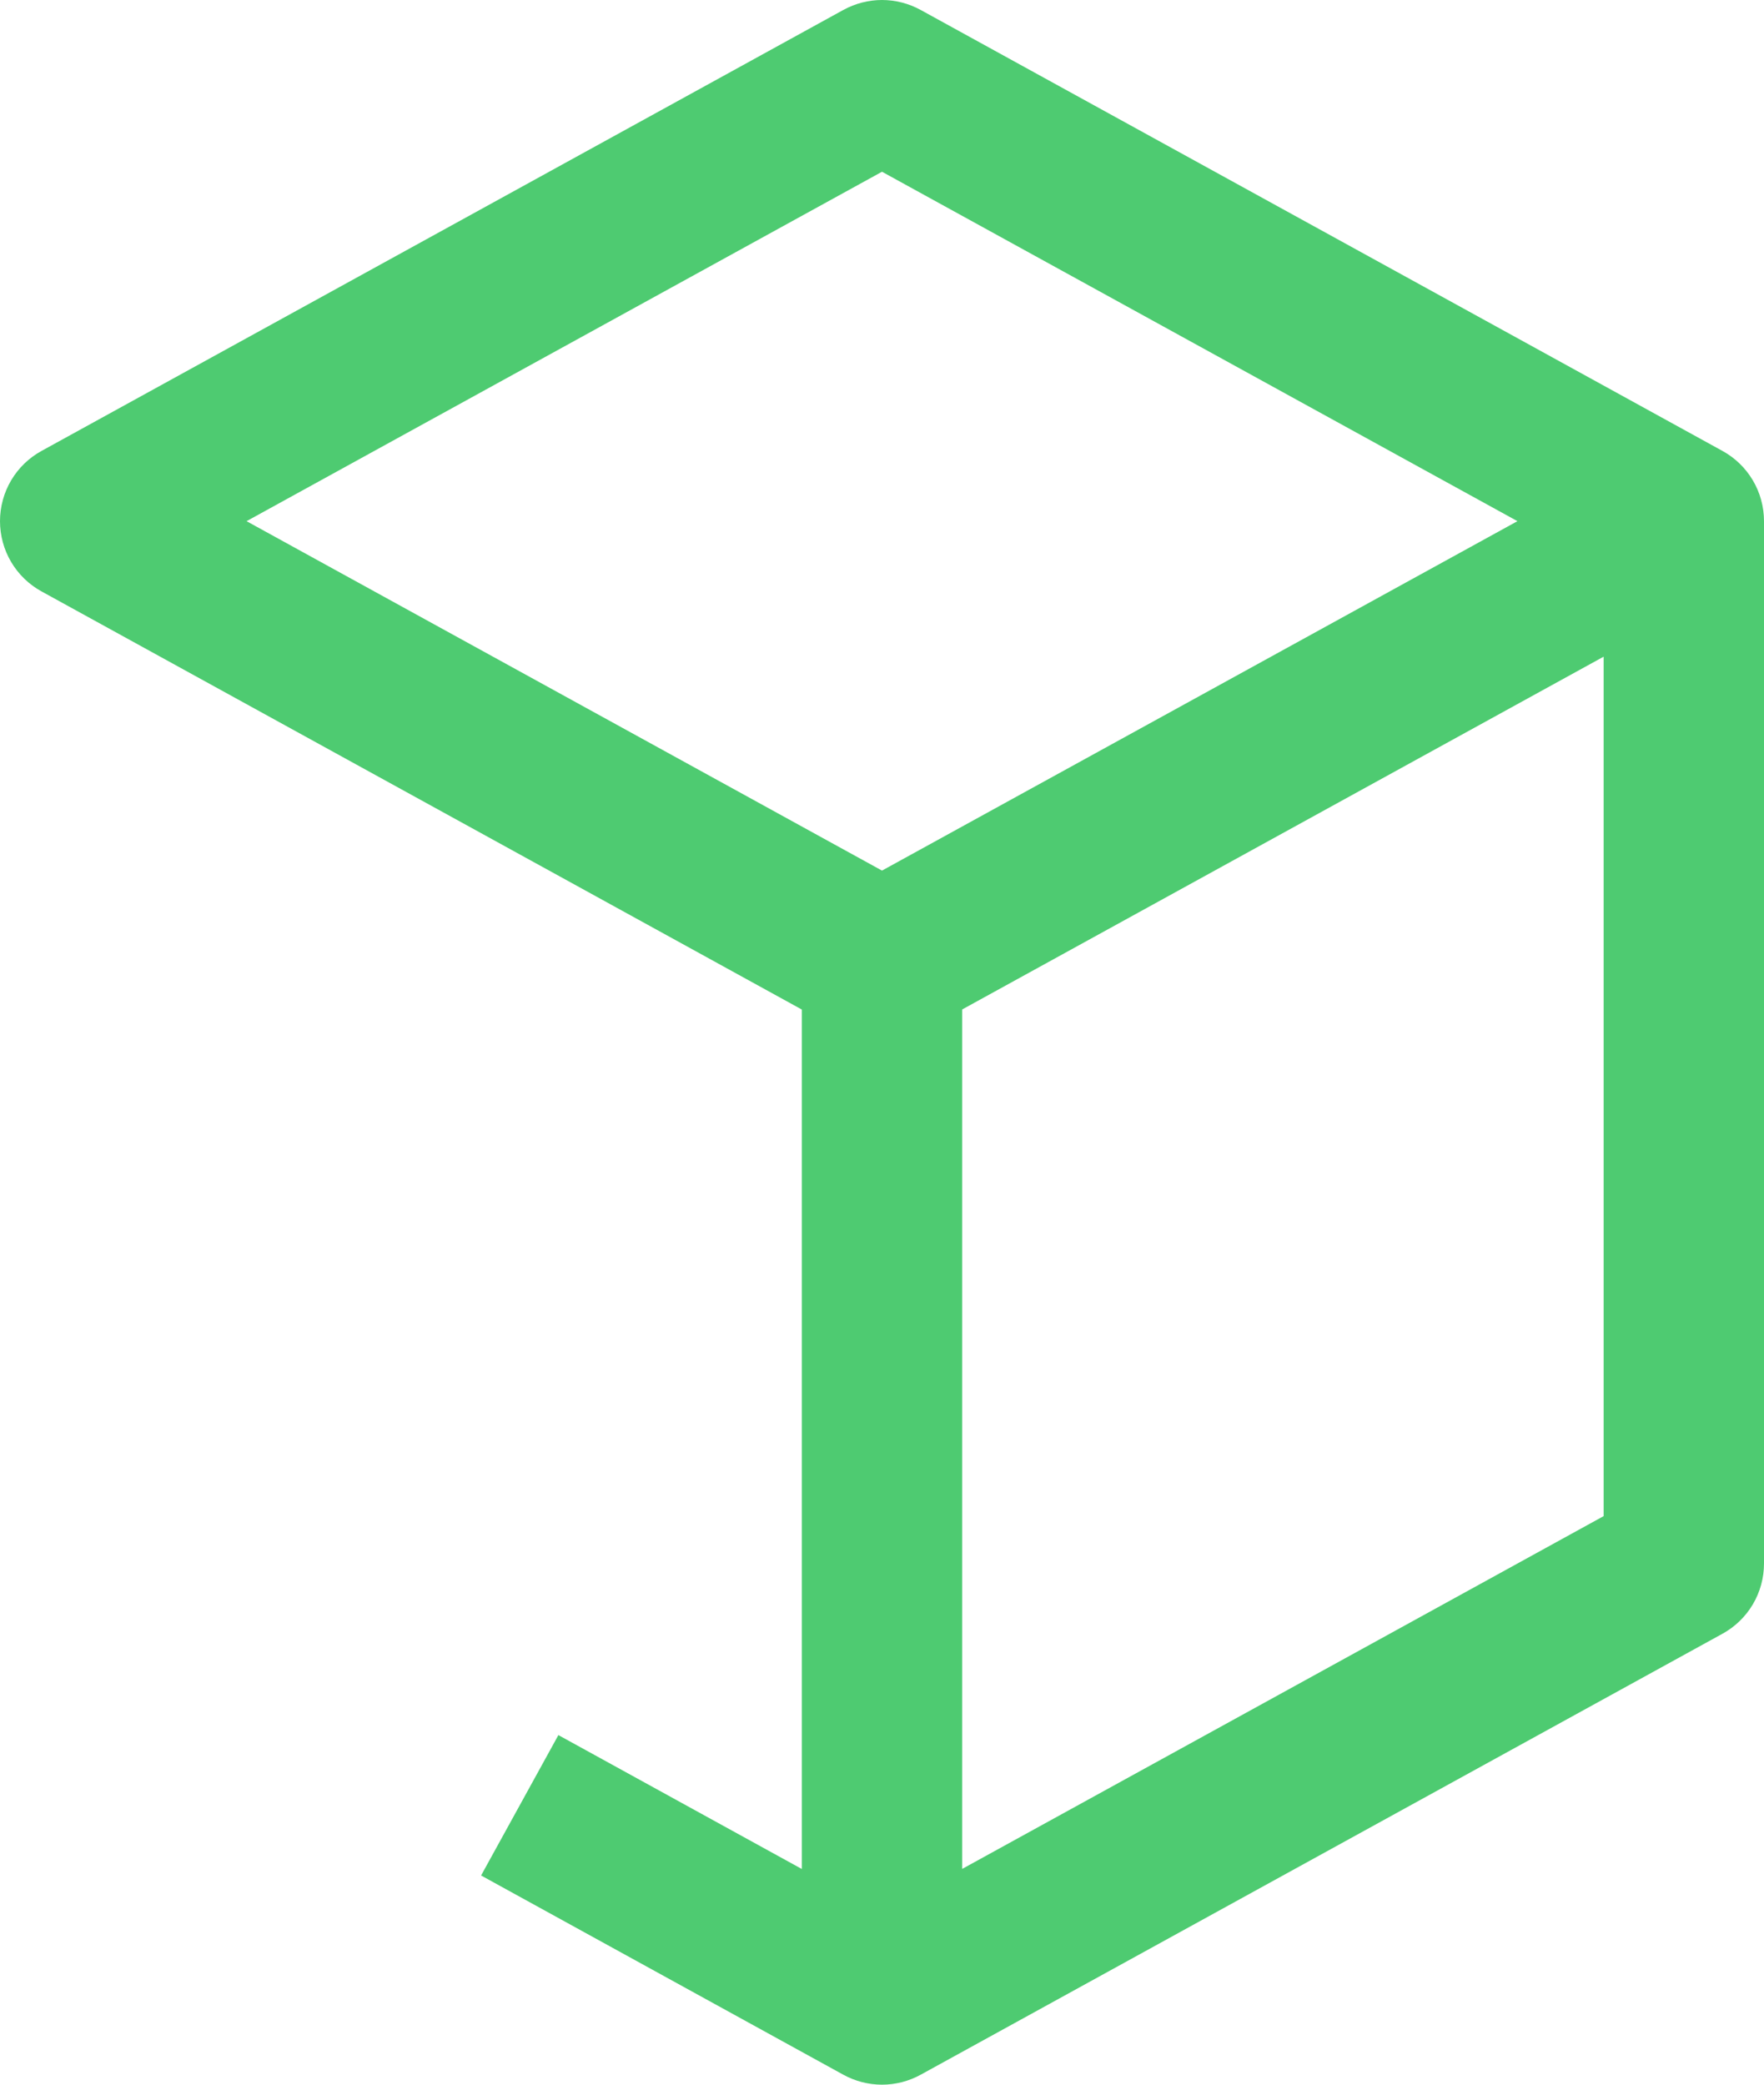 <svg width="22" height="26" viewBox="0 0 22 26" fill="none" xmlns="http://www.w3.org/2000/svg">
<path d="M21.482 5.624L11.482 0.124C11.334 0.043 11.168 0 11 0C10.832 0 10.666 0.043 10.518 0.124L0.518 5.624C0.361 5.71 0.23 5.837 0.139 5.991C0.048 6.145 0 6.321 0 6.5C0 6.679 0.048 6.855 0.139 7.009C0.23 7.163 0.361 7.29 0.518 7.376L10 12.591V23.31L6.964 21.64L6 23.391L10.518 25.876C10.666 25.957 10.831 26 11 26C11.169 26 11.334 25.957 11.482 25.876L21.482 20.376C21.639 20.29 21.77 20.163 21.861 20.009C21.952 19.855 22 19.679 22 19.5V6.5C22 6.321 21.952 6.145 21.861 5.991C21.77 5.837 21.639 5.71 21.482 5.624ZM11 2.142L18.925 6.5L11 10.858L3.075 6.5L11 2.142ZM20 18.909L12 23.309V12.59L20 8.19V18.909Z" fill="#4ECB71"/>
</svg>
